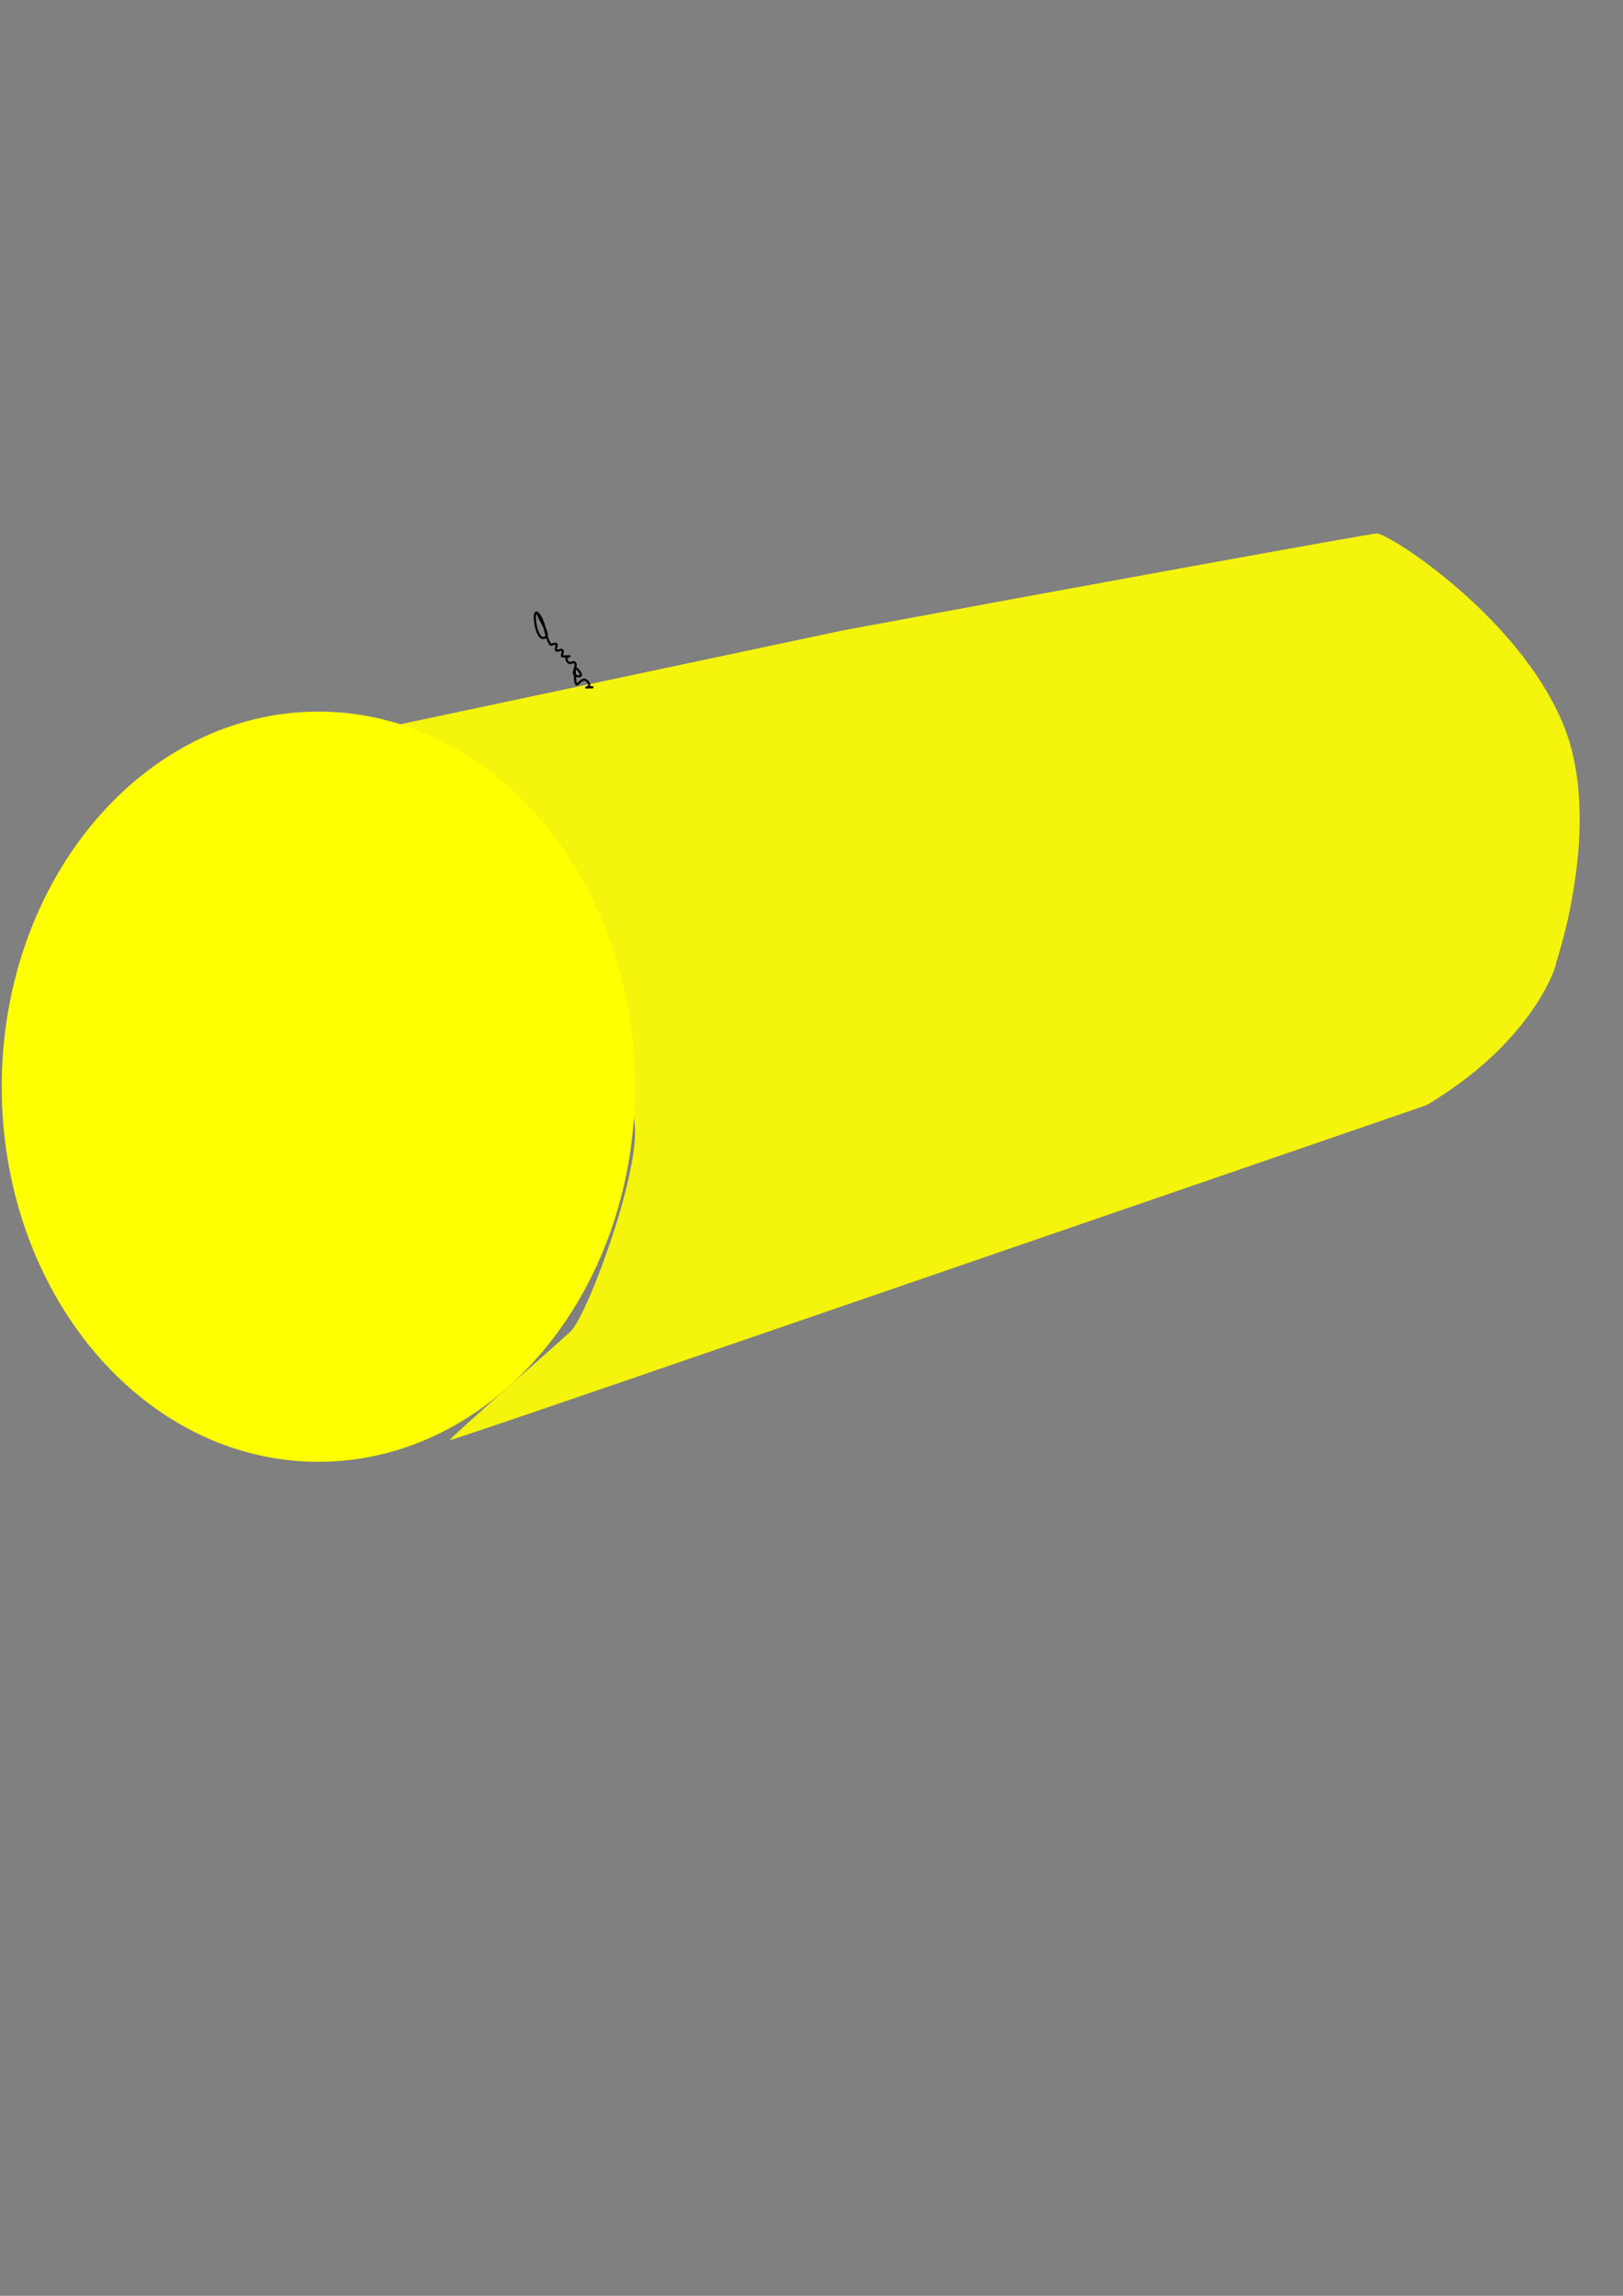 <?xml version="1.0" encoding="UTF-8" standalone="no"?>
<!-- Created with Inkscape (http://www.inkscape.org/) -->

<svg
   xmlns:dc="http://purl.org/dc/elements/1.1/"
   xmlns:cc="http://creativecommons.org/ns#"
   xmlns:rdf="http://www.w3.org/1999/02/22-rdf-syntax-ns#"
   xmlns:svg="http://www.w3.org/2000/svg"
   xmlns="http://www.w3.org/2000/svg"
   xmlns:sodipodi="http://sodipodi.sourceforge.net/DTD/sodipodi-0.dtd"
   xmlns:inkscape="http://www.inkscape.org/namespaces/inkscape"
   width="744.094"
   height="1052.362"
   id="svg3027"
   version="1.1"
   inkscape:version="0.48.1 r9760"
   sodipodi:docname="RBPost.svg">
  <rect width="100%" height="100%" fill="#808080" stroke="none"/>
  <defs
     id="defs3029" />
  <sodipodi:namedview
     id="base"
     pagecolor="#ffffff"
     bordercolor="#666666"
     borderopacity="1.0"
     inkscape:pageopacity="0.0"
     inkscape:pageshadow="2"
     inkscape:zoom="0.35"
     inkscape:cx="233.26507"
     inkscape:cy="573.10997"
     inkscape:document-units="px"
     inkscape:current-layer="g3048"
     showgrid="false"
     inkscape:window-width="1280"
     inkscape:window-height="725"
     inkscape:window-x="0"
     inkscape:window-y="25"
     inkscape:window-maximized="1" />
  <g
     inkscape:label="Layer 1"
     inkscape:groupmode="layer"
     id="layer1">
    <g
       id="g3048"
       transform="matrix(20.653,0,0,24.747,-5228.231,-11147.266)">
      <g
         id="g3079"
         transform="matrix(1,0,0,-1,-0.553,938.039)">
        <path
           transform="translate(189.909,211.663)"
           sodipodi:type="arc"
           style="fill:#ffff00;fill-opacity:1;fill-rule:nonzero;stroke:none"
           id="path5675"
           sodipodi:cx="70.857613"
           sodipodi:cy="255.7984"
           sodipodi:rx="7.0292044"
           sodipodi:ry="6.9484091"
           d="m 77.887,255.798 c 0,3.837 -3.147,6.948 -7.029,6.948 -3.882,0 -7.029,-3.111 -7.029,-6.948 0,-3.837 3.147,-6.948 7.029,-6.948 3.882,0 7.029,3.111 7.029,6.948 z" />
        <path
           sodipodi:nodetypes="ccsssssscsscc"
           transform="matrix(0.048,0,0,0.04,253.151,450.457)"
           inkscape:connector-curvature="0"
           id="path3073"
           d="m 401.456,636.446 -223.523,-47.448 56.381,-25.895 c 24.738,-11.362 50.527,-51.045 57.378,-75.851 13.682,-49.531 6.096,-26.528 13.176,-78.676 3.031,-22.331 -21.205,-87.594 -29.1,-96.318 -2.492,-2.753 -57.652,-50.763 -56.23,-50.815 1.422,-0.052 138.353,47.181 247.043,84.624 l 204.457,70.433 c 56.279,33.339 62.722,74.863 59.319,64.398 -4.322,-13.291 24.56,60.648 4.37,111.09 -20.192,50.445 -81.228,89.526 -86.633,89.299 -3.283,-0.138 -131.555,-23.459 -246.636,-44.841 z"
           style="opacity:0.91;fill:#ffff00;fill-opacity:1;stroke:none" />
      </g>
      <path
         style="fill:none;stroke:#000000;stroke-width:1px;stroke-linecap:butt;stroke-linejoin:miter;stroke-opacity:1"
         d="m 248.571,283.791 c 0.952,3.81 6.667,10.476 2.857,11.429 -3.81,0.952 -5.634,-14.205 -2.857,-11.429 3.627,3.627 3.076,9.888 5.714,14.286 0.49,0.817 2.184,-0.673 2.857,0 0.673,0.673 -0.673,2.184 0,2.857 0.673,0.673 2.184,-0.673 2.857,0 0.673,0.673 -0.673,2.184 0,2.857 7.619,0 -0.952,-0.952 2.857,2.857 0.673,0.673 2.184,-0.673 2.857,0 1.347,1.347 -1.347,4.367 0,5.714 0.673,0.673 2.857,0.952 2.857,0 0,-1.347 -2.857,-4.204 -2.857,-2.857 0,14.434 2.196,2.196 5.714,5.714 3.81,3.81 -4.762,2.857 2.857,2.857"
         id="path2986"
         inkscape:connector-curvature="0"
         transform="matrix(0.048,0,0,0.04,253.151,450.457)" />
    </g>
  </g>
</svg>
